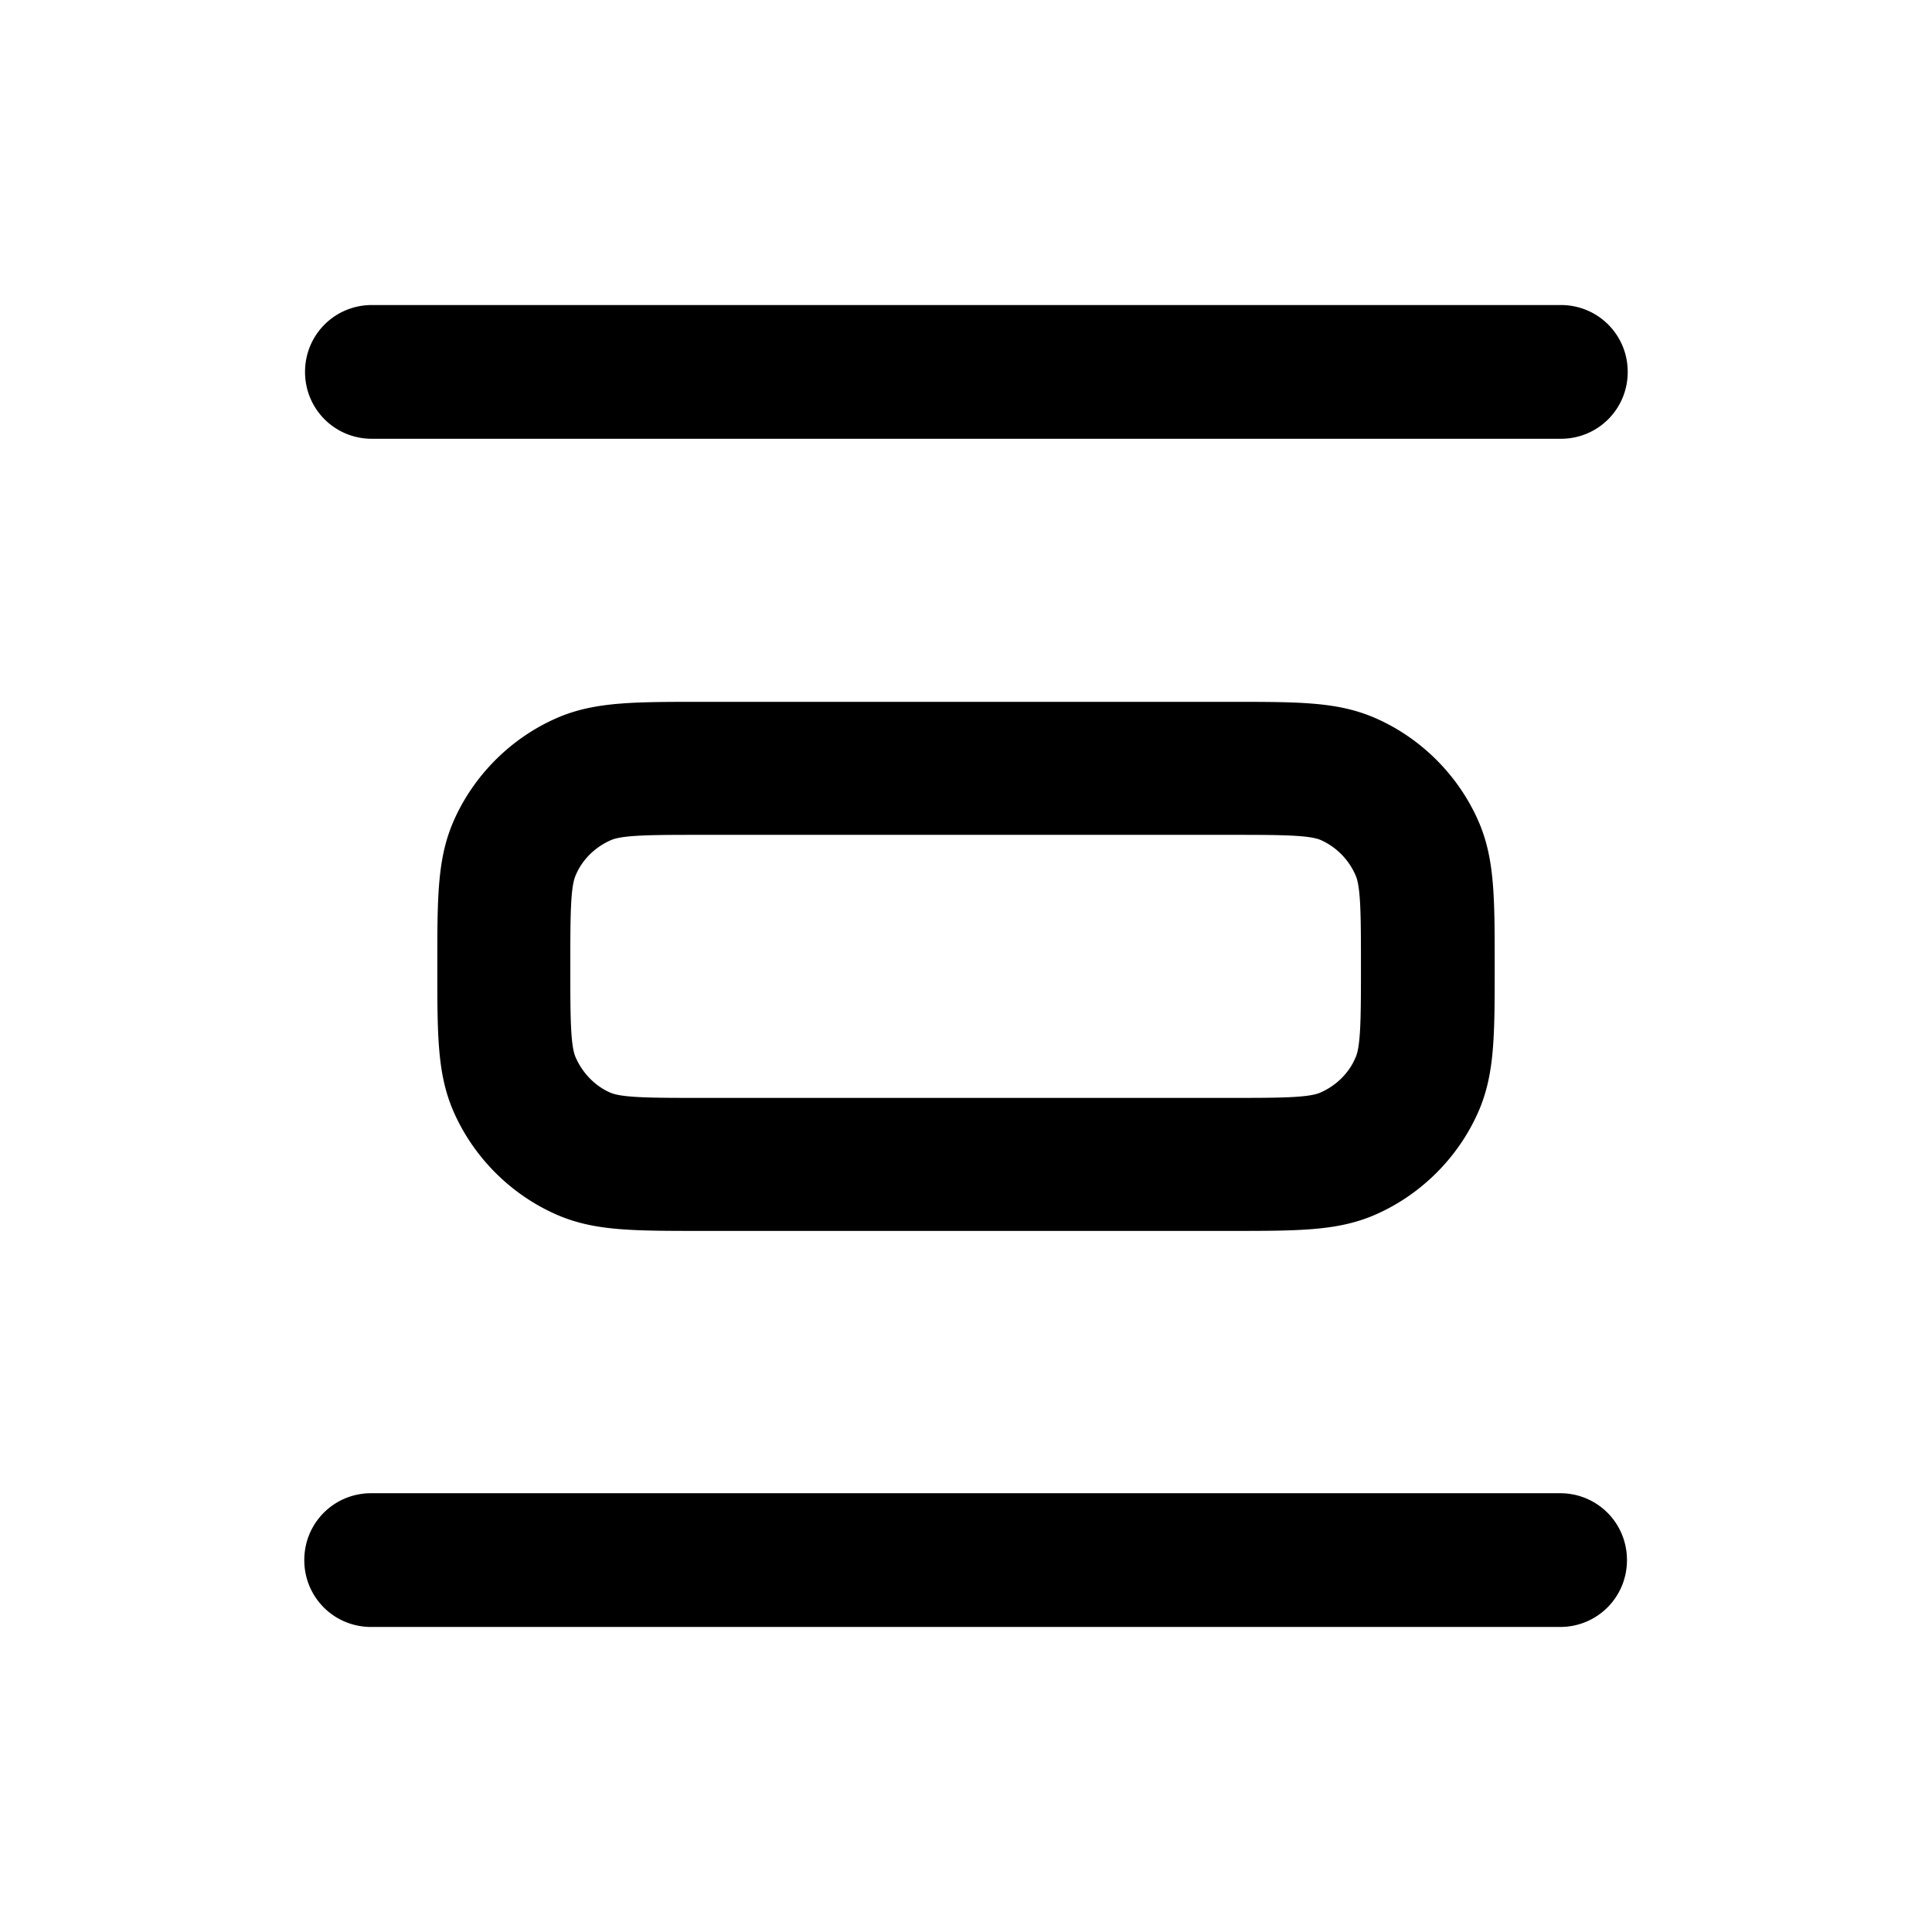 <svg xmlns="http://www.w3.org/2000/svg" width="26" height="26" fill="currentColor" class="sym sym-distribute-spacing-vertical" viewBox="0 0 26 26">
  <path d="M20.995 21.895h-16c-.5 0-.9-.4-.9-.9s.4-.9.9-.9h16c.5 0 .9.4.9.9s-.4.9-.9.9m-4.44-5.33h-7.11c-.92 0-1.42 0-1.91-.2-.65-.27-1.18-.8-1.45-1.45-.2-.49-.2-1-.2-1.91s0-1.42.2-1.91c.27-.65.8-1.18 1.45-1.45.49-.2 1-.2 1.91-.2h7.11c.92 0 1.42 0 1.91.2.65.27 1.18.8 1.45 1.45.2.49.2 1 .2 1.91s0 1.42-.2 1.91c-.27.65-.8 1.18-1.45 1.45-.49.2-1 .2-1.91.2m-7.11-5.33c-.64 0-1.06 0-1.22.07-.21.09-.39.26-.48.48-.07.16-.07.58-.07 1.22s0 1.06.07 1.22c.09.21.26.39.47.48.16.07.58.07 1.22.07h7.11c.64 0 1.06 0 1.22-.07.21-.09.39-.26.48-.48.07-.16.07-.58.07-1.22s0-1.06-.07-1.22a.92.92 0 0 0-.47-.48c-.16-.07-.58-.07-1.22-.07zm11.56-5.33h-16c-.5 0-.9-.4-.9-.9s.4-.9.9-.9h16c.5 0 .9.4.9.9s-.4.9-.9.9"/>
</svg>